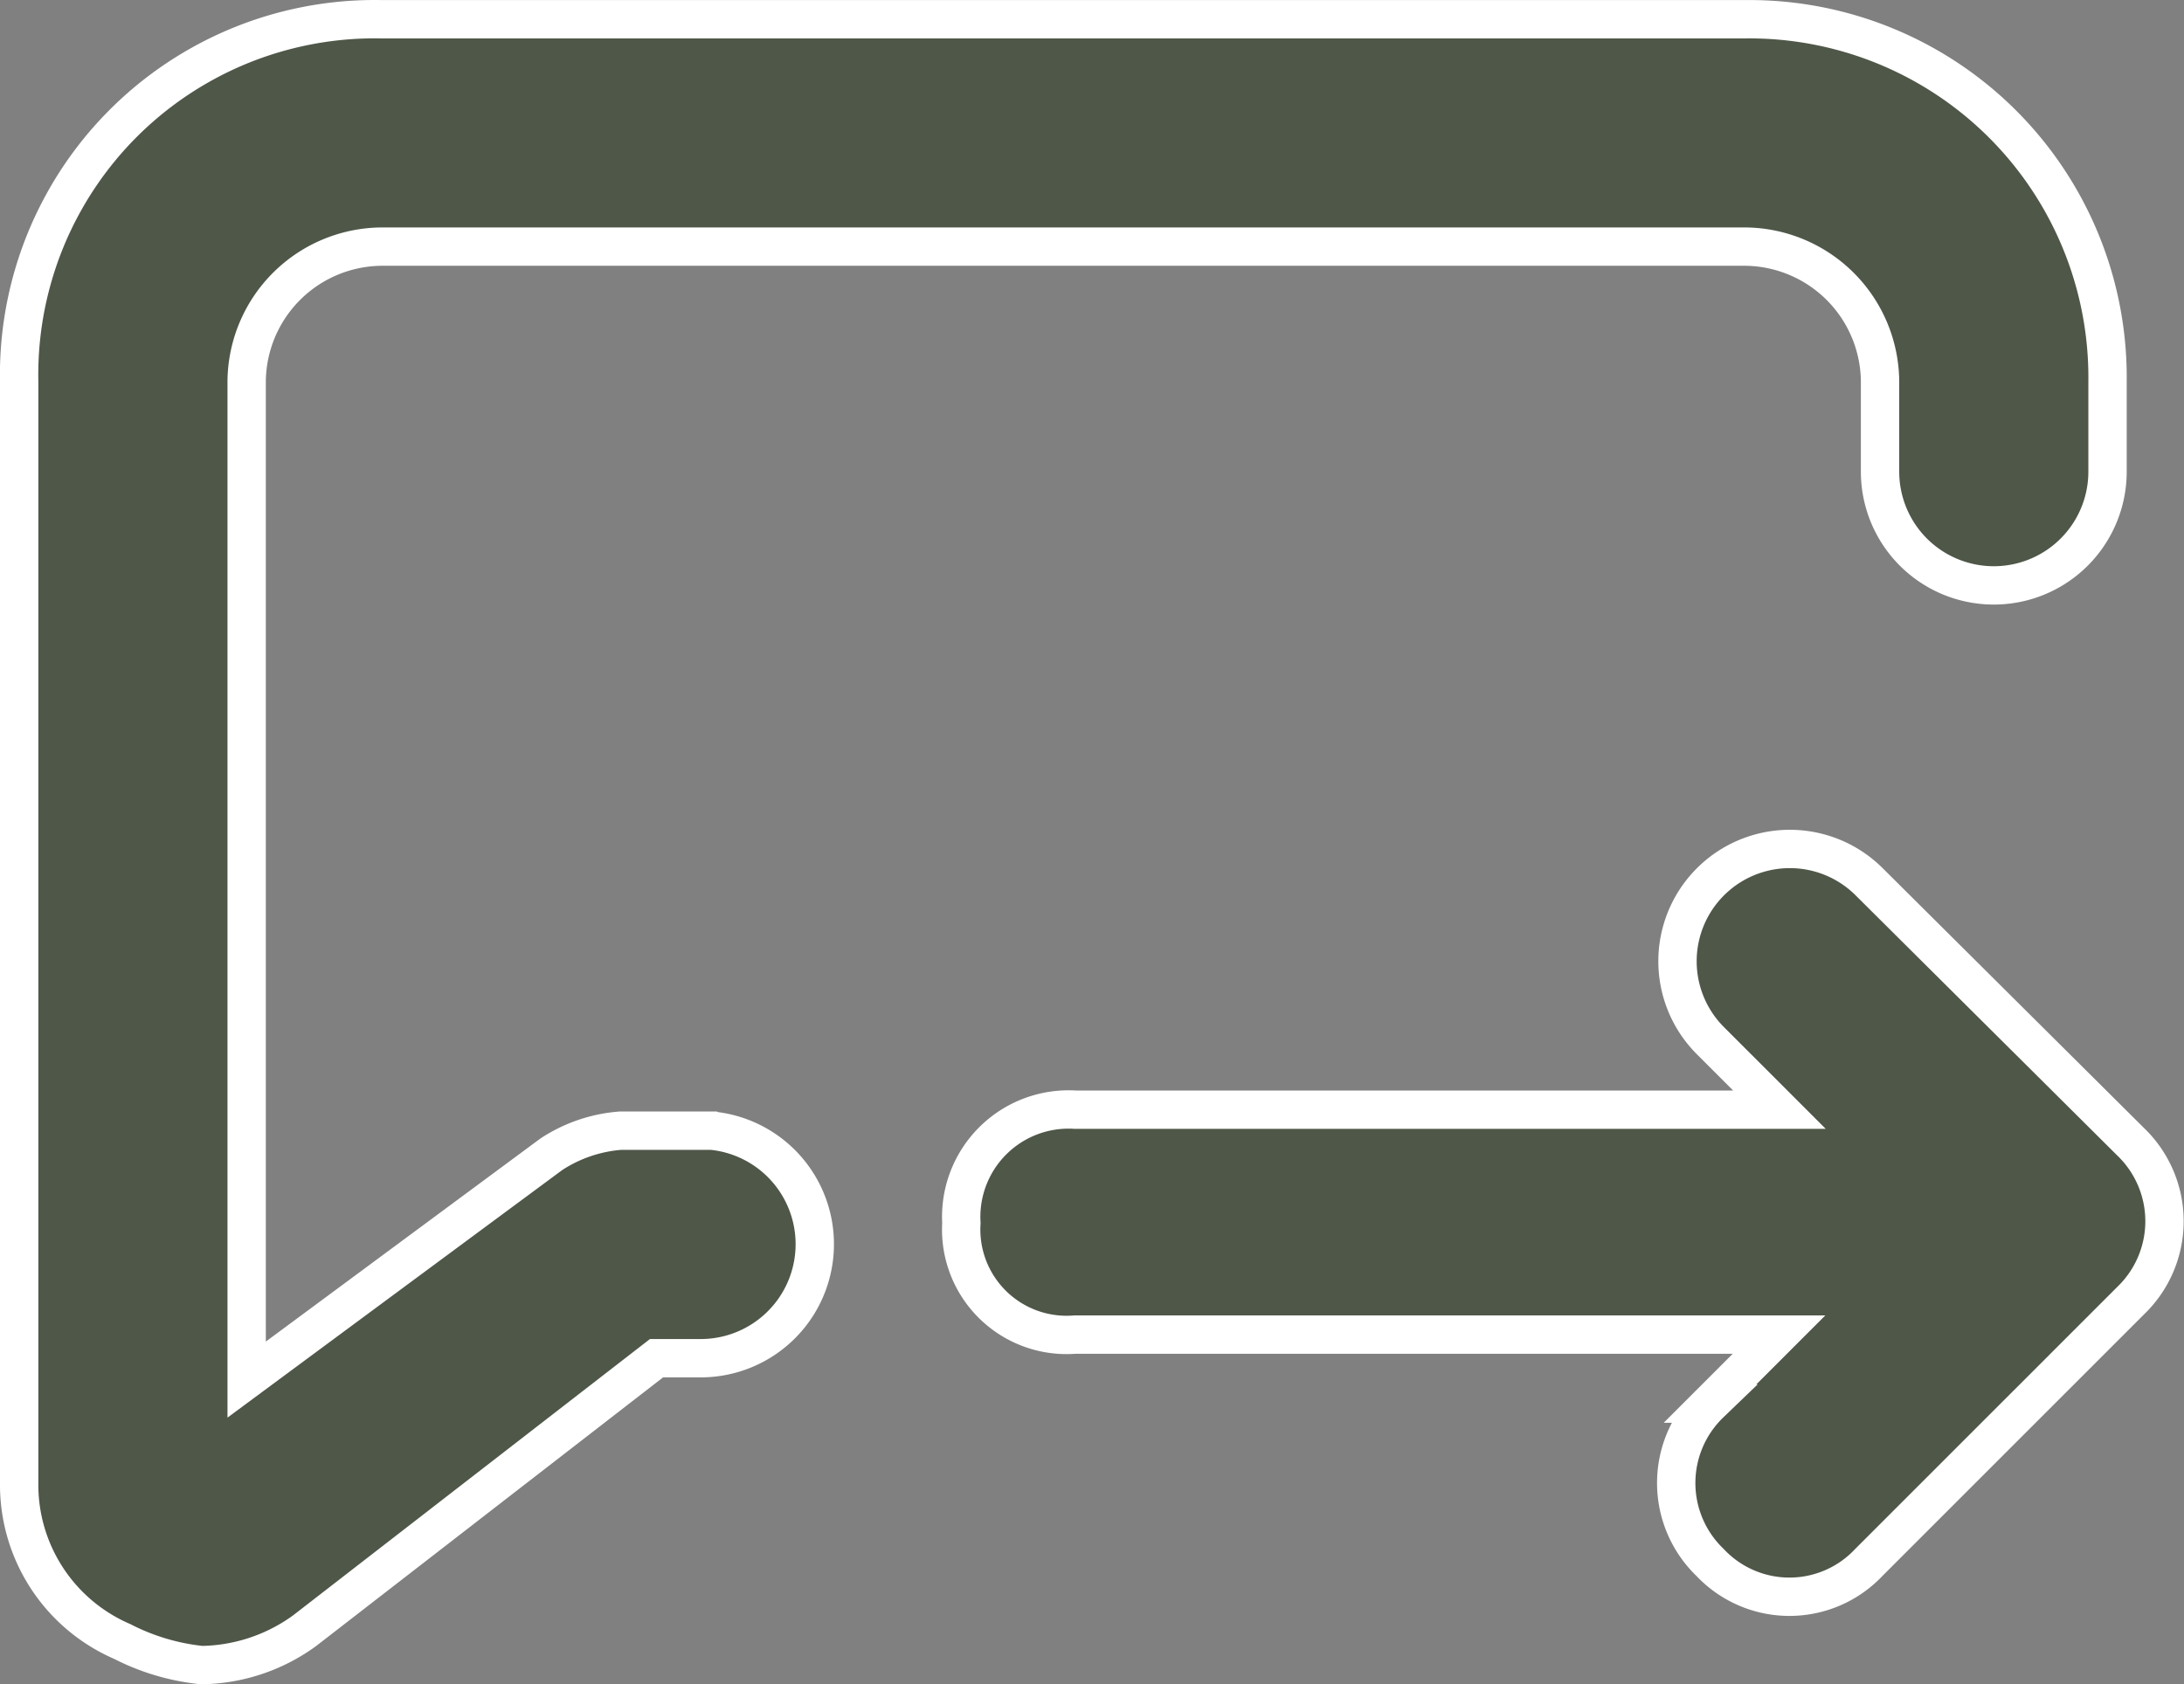 <svg xmlns="http://www.w3.org/2000/svg" width="28.476" height="21.963" viewBox="0 0 28.476 21.963">
  <rect x="0" y="0" width="28.476" height="21.963" fill="#808080" stroke="none"/>
  <g id="share-post" transform="translate(0.25 0.25)">
    <path id="Path_300" data-name="Path 300" d="M9.038,26.194h-1.2a1.909,1.909,0,0,0-.9.308L2.966,29.44V16.428a1.773,1.773,0,0,1,1.763-1.763H22.5a1.773,1.773,0,0,1,1.763,1.763V17.6a1.483,1.483,0,0,0,2.966,0V16.428A4.671,4.671,0,0,0,22.5,11.7H4.729A4.637,4.637,0,0,0,0,16.428V30.784a2.226,2.226,0,0,0,1.343,2.071,2.923,2.923,0,0,0,1.035.308,2.337,2.337,0,0,0,1.343-.448l4.589-3.554H8.9a1.487,1.487,0,0,0,.14-2.966Z" transform="translate(0 -11.699)" fill="#4f5748" stroke="#fff" stroke-width="0.5"/>
    <path id="Path_301" data-name="Path 301" d="M55.737,50.766a1.464,1.464,0,0,0-2.071,2.071l.9.9H45.383A1.4,1.4,0,0,0,43.9,55.215a1.374,1.374,0,0,0,1.483,1.455h9.178l-.9.9a1.437,1.437,0,0,0,0,2.071,1.421,1.421,0,0,0,2.071,0l3.414-3.414a1.437,1.437,0,0,0,0-2.071Z" transform="translate(-31.615 -39.516)" fill="#4f5748" stroke="#fff" stroke-width="0.5"/>
  </g>
</svg>
